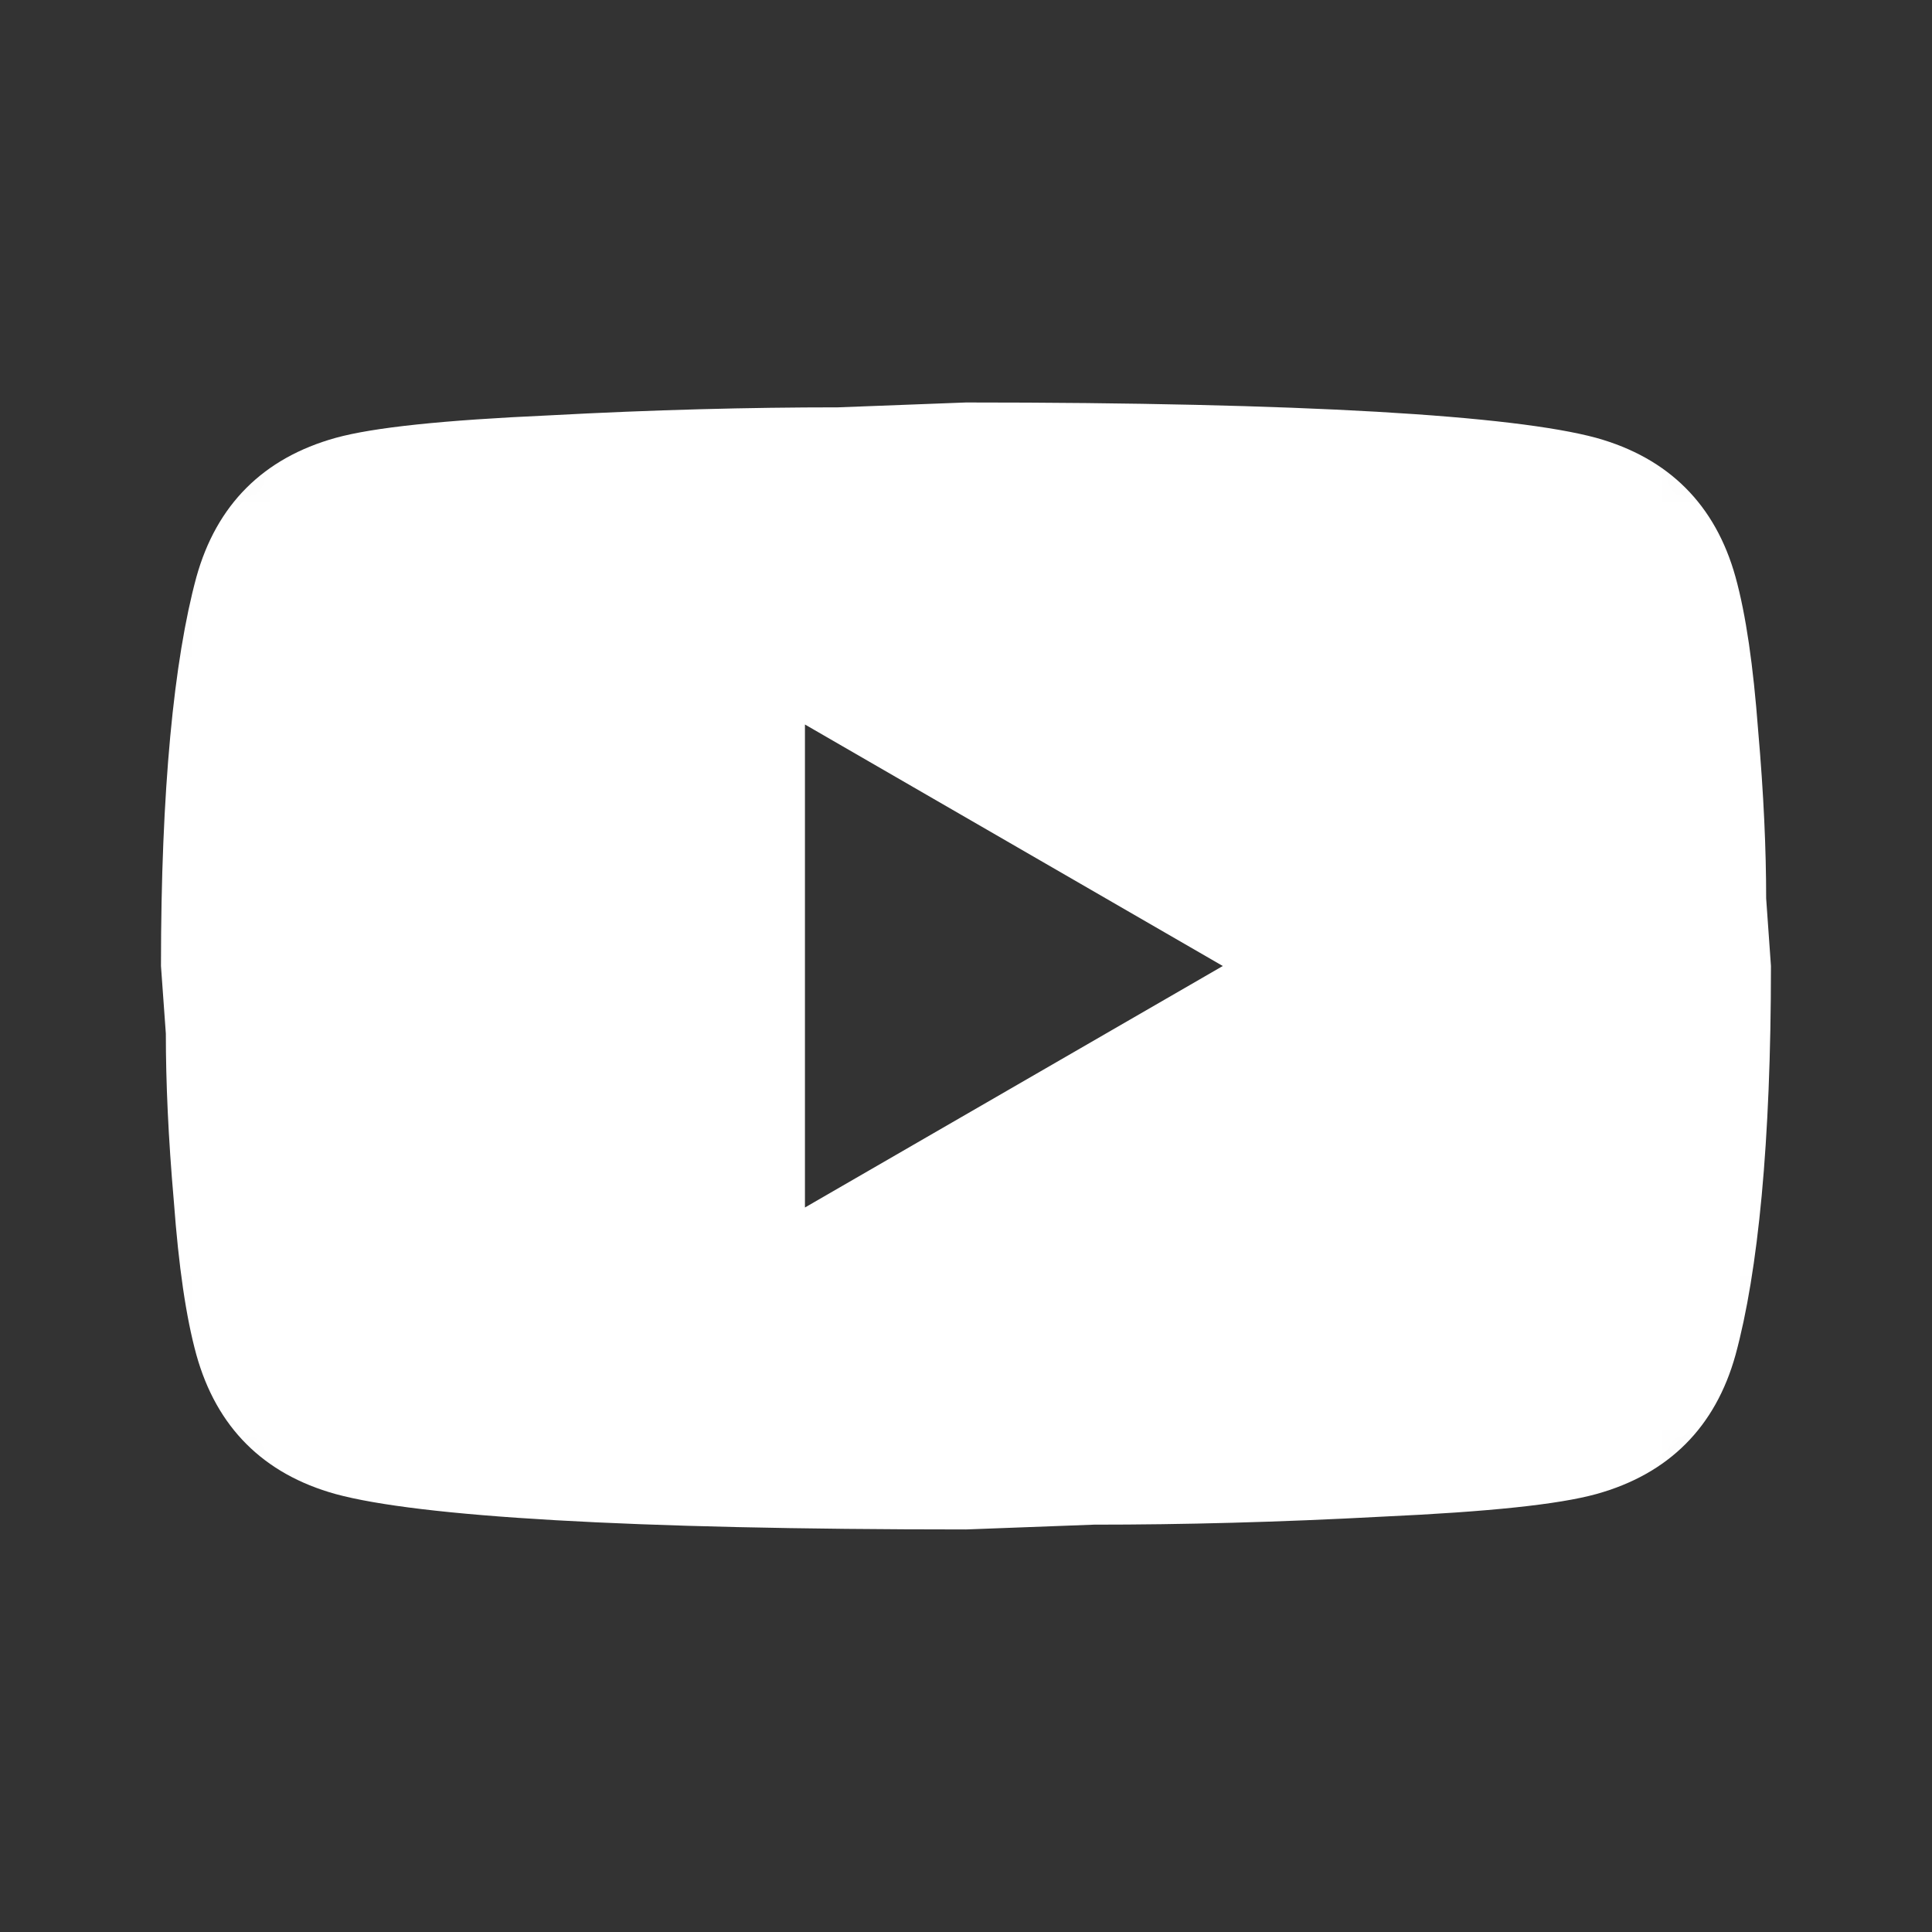<svg width="25" height="25" viewBox="0 0 25 25" fill="none" xmlns="http://www.w3.org/2000/svg">
<rect x="0" y="0" width="25" height="25" fill="#333333" stroke="none"/>
<mask id="mask0_690_2287" style="mask-type:alpha" maskUnits="userSpaceOnUse" x="0" y="0" width="25" height="25">
<circle cx="12.5" cy="12.5" r="12.5" fill="#D9D9D9"/>
</mask>
<g mask="url(#mask0_690_2287)">
<path d="M10.416 15.625L15.823 12.5L10.416 9.375V15.625ZM22.458 7.468C22.593 7.958 22.687 8.614 22.75 9.448C22.823 10.281 22.854 11 22.854 11.625L22.916 12.5C22.916 14.781 22.75 16.458 22.458 17.531C22.198 18.468 21.593 19.073 20.656 19.333C20.166 19.468 19.27 19.562 17.895 19.625C16.541 19.698 15.302 19.729 14.156 19.729L12.5 19.791C8.135 19.791 5.416 19.625 4.343 19.333C3.406 19.073 2.802 18.468 2.541 17.531C2.406 17.041 2.312 16.385 2.25 15.552C2.177 14.718 2.146 14 2.146 13.375L2.083 12.5C2.083 10.218 2.25 8.541 2.541 7.468C2.802 6.531 3.406 5.927 4.343 5.666C4.833 5.531 5.729 5.437 7.104 5.375C8.458 5.302 9.698 5.271 10.843 5.271L12.5 5.208C16.864 5.208 19.583 5.375 20.656 5.666C21.593 5.927 22.198 6.531 22.458 7.468Z" fill="white"/>
</g>
</svg>
